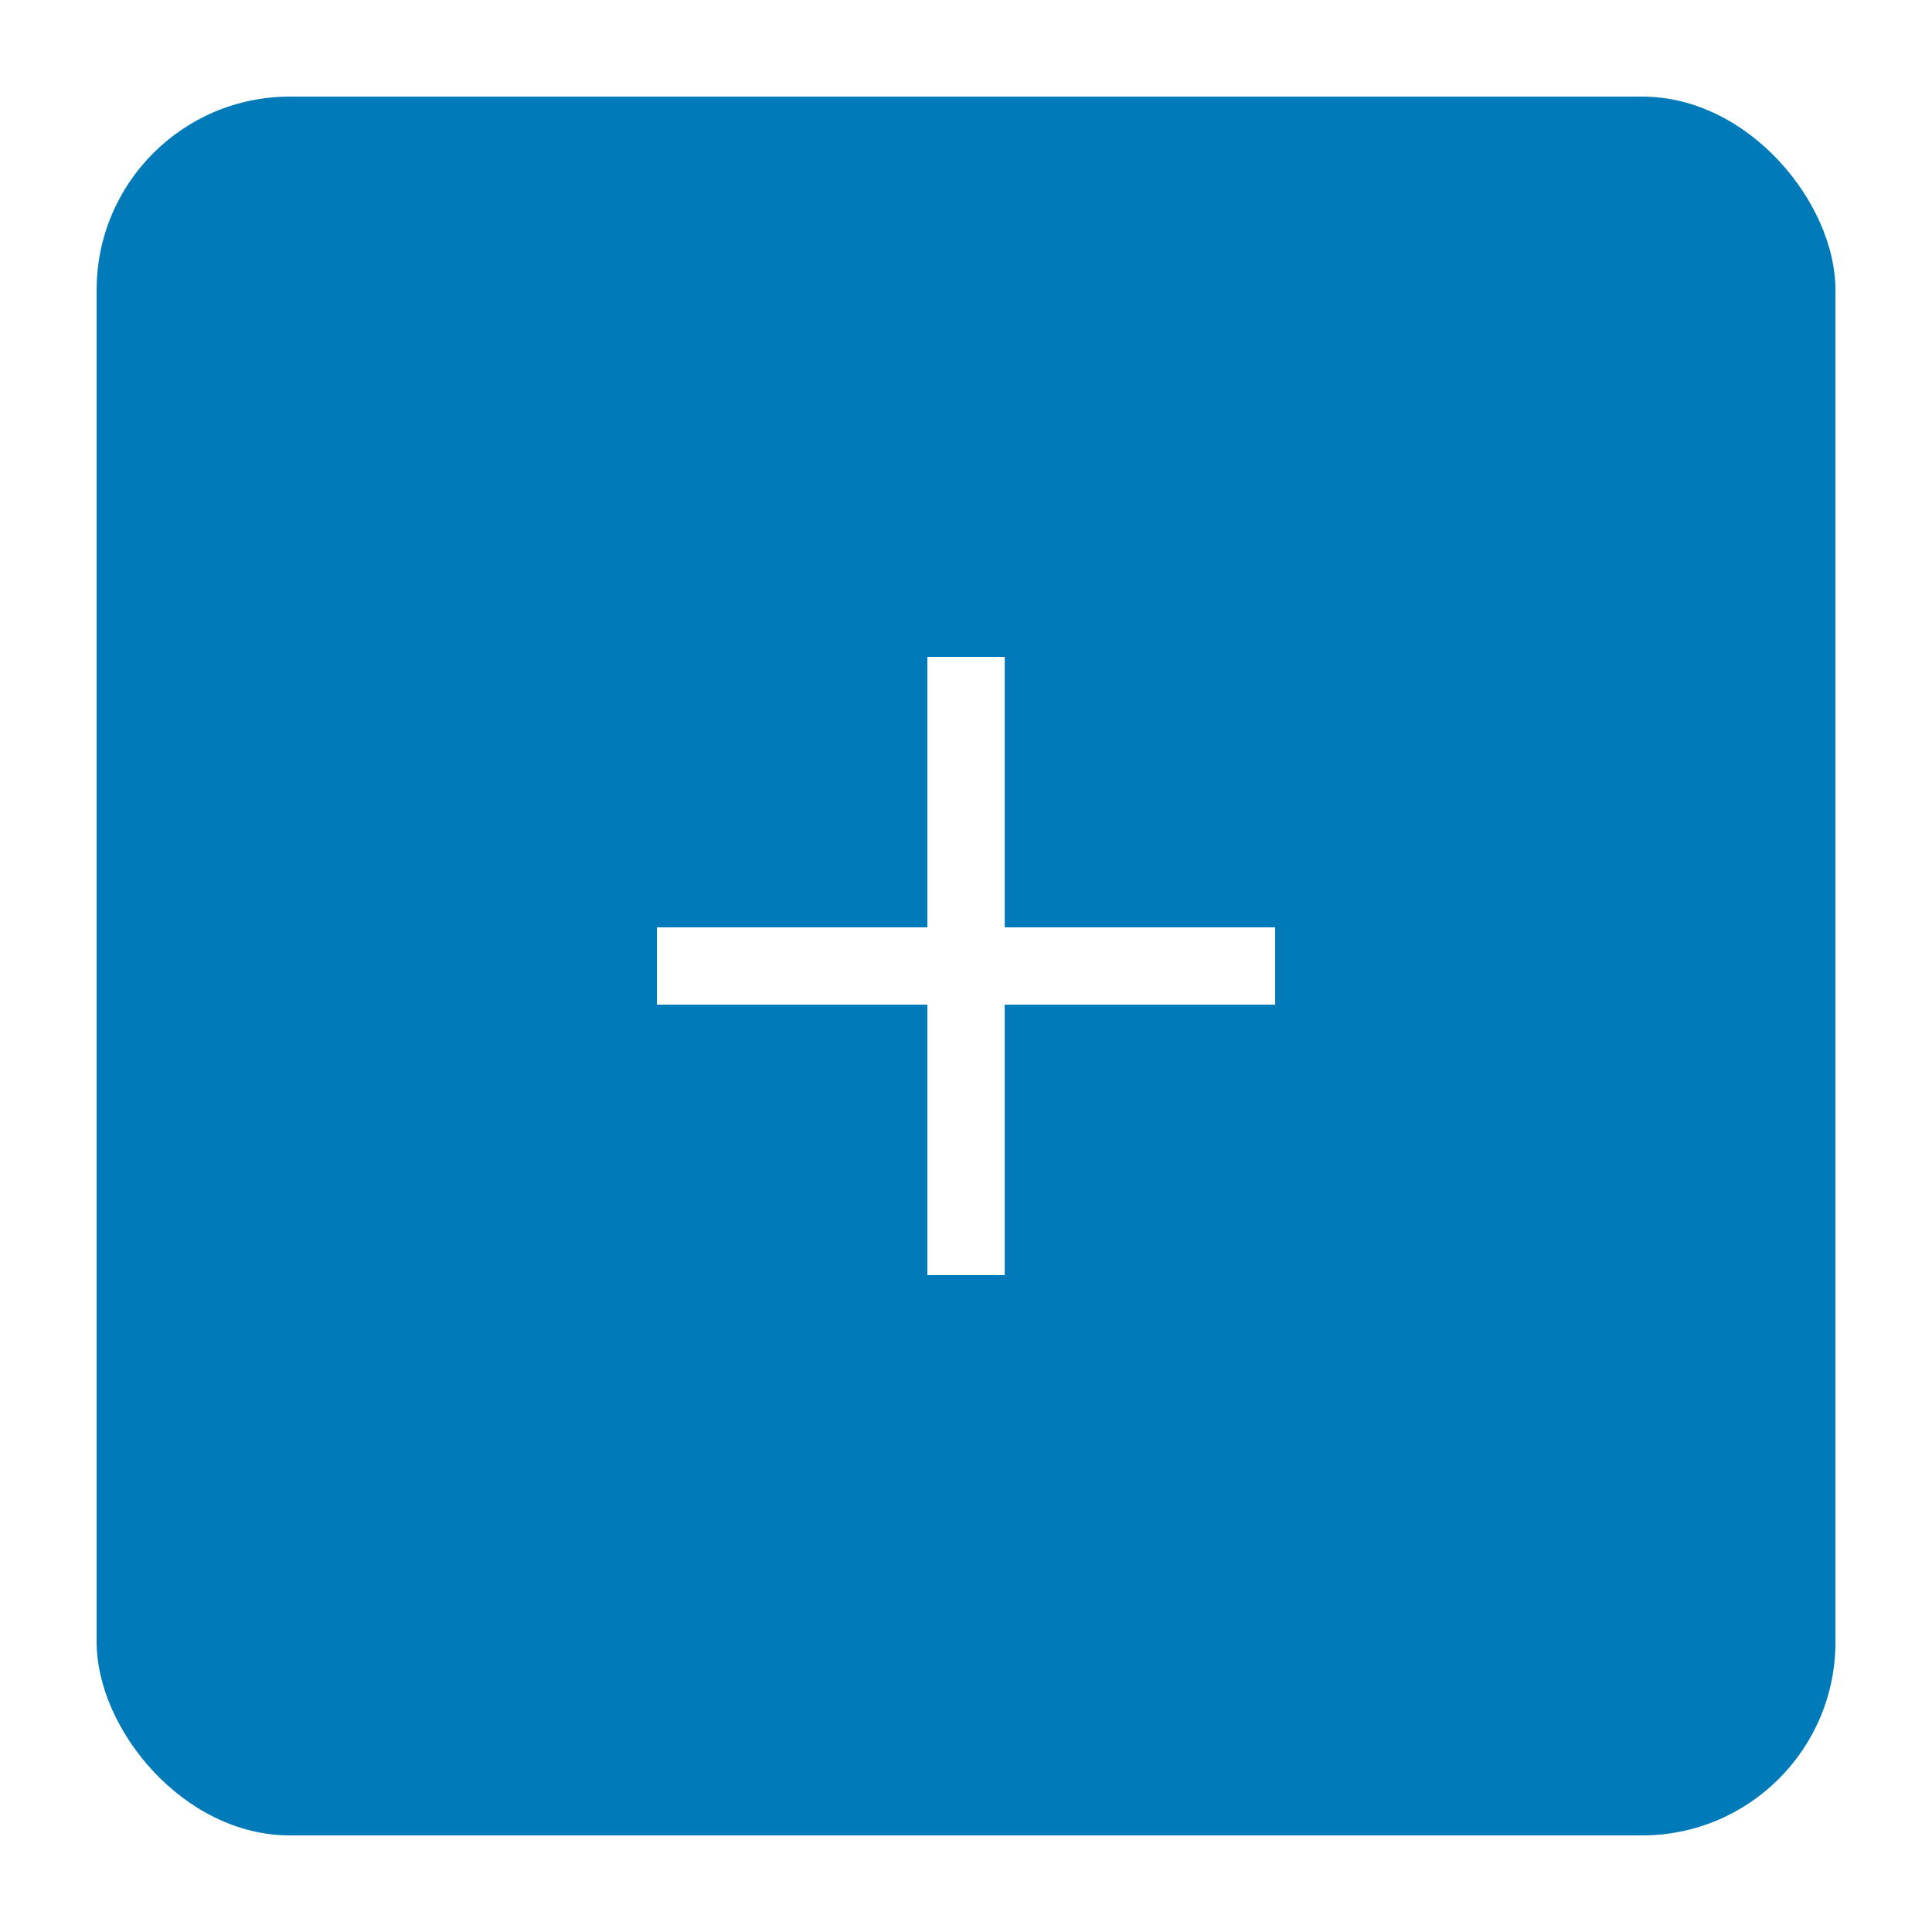<svg width="40" height="40" viewBox="0 0 40 40" fill="none" xmlns="http://www.w3.org/2000/svg">
<g filter="url(#filter0_d_1118_19764)">
<rect x="2.001" y="1" width="36" height="36" rx="4" fill="#007AB8"/>
<path d="M26.401 18.2H20.801V12.6H19.201V18.2H13.601V19.8H19.201V25.4H20.801V19.8H26.401V18.2Z" fill="white"/>
</g>
<defs>
<filter id="filter0_d_1118_19764" x="0.001" y="0" width="40" height="40" filterUnits="userSpaceOnUse" color-interpolation-filters="sRGB">
<feFlood flood-opacity="0" result="BackgroundImageFix"/>
<feColorMatrix in="SourceAlpha" type="matrix" values="0 0 0 0 0 0 0 0 0 0 0 0 0 0 0 0 0 0 127 0" result="hardAlpha"/>
<feOffset dy="1"/>
<feGaussianBlur stdDeviation="1"/>
<feColorMatrix type="matrix" values="0 0 0 0 0 0 0 0 0 0 0 0 0 0 0 0 0 0 0.32 0"/>
<feBlend mode="normal" in2="BackgroundImageFix" result="effect1_dropShadow_1118_19764"/>
<feBlend mode="normal" in="SourceGraphic" in2="effect1_dropShadow_1118_19764" result="shape"/>
</filter>
</defs>
</svg>
